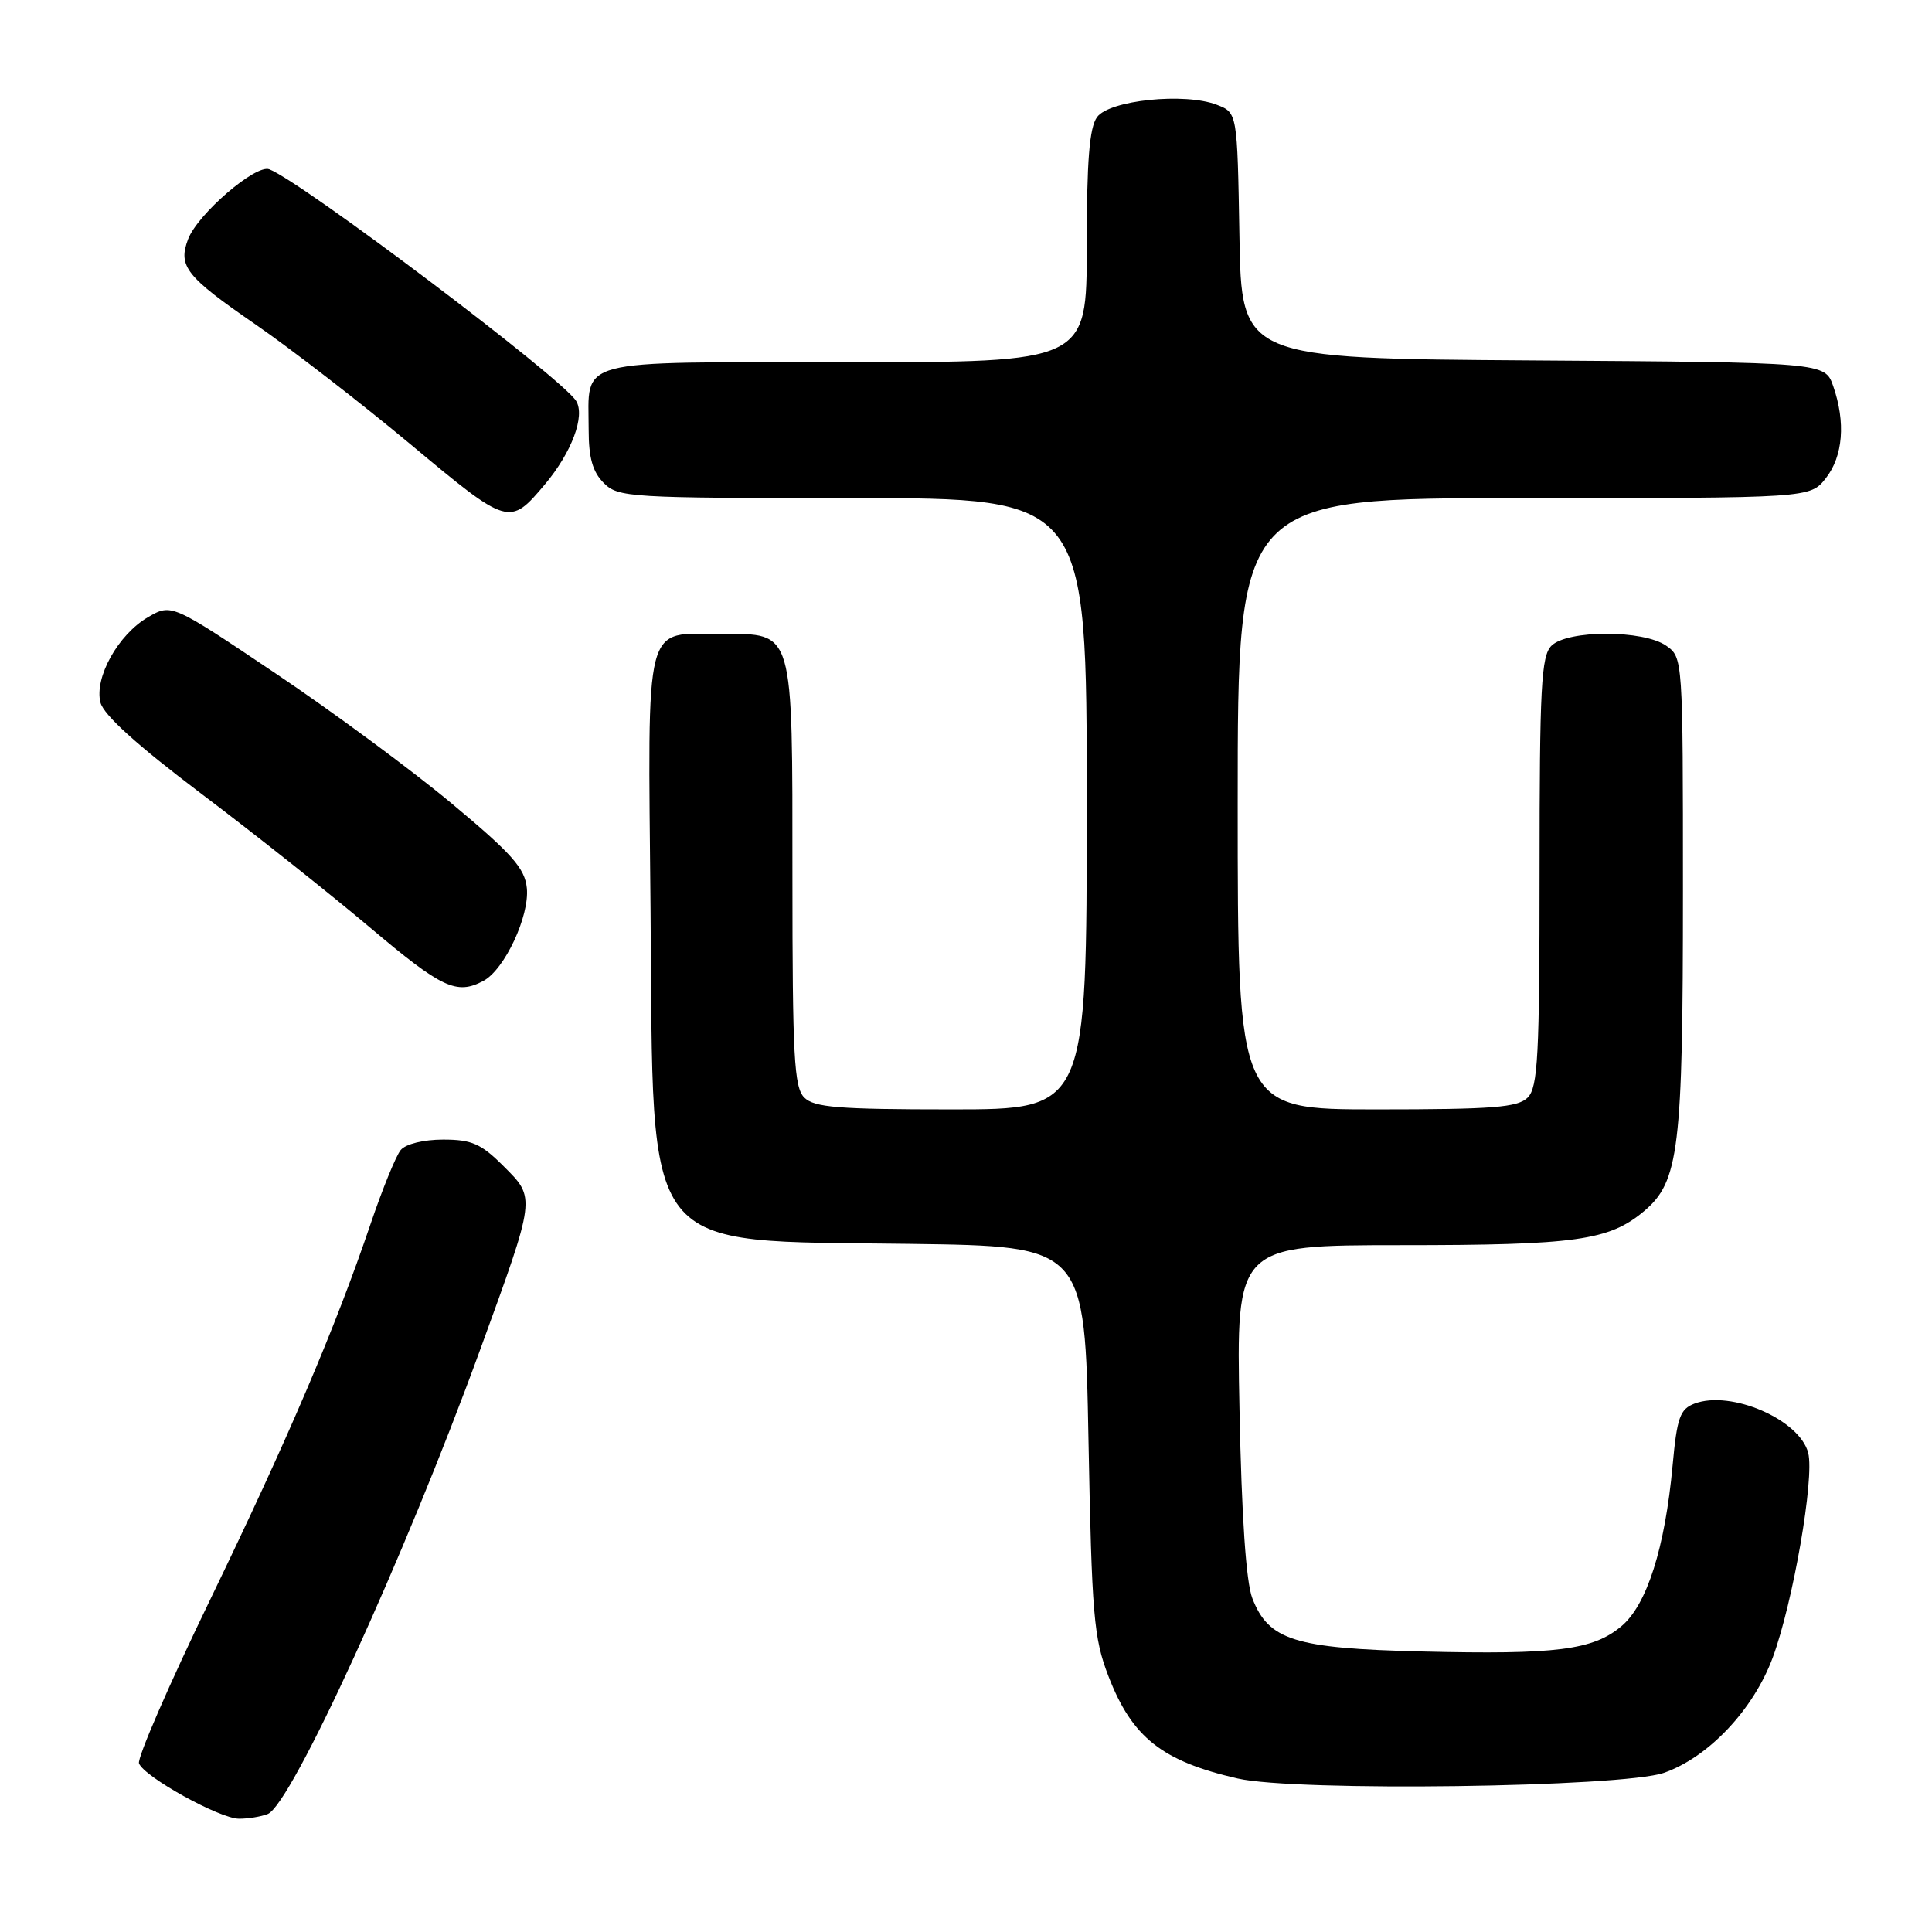 <?xml version="1.0" encoding="UTF-8" standalone="no"?>
<!DOCTYPE svg PUBLIC "-//W3C//DTD SVG 1.1//EN" "http://www.w3.org/Graphics/SVG/1.1/DTD/svg11.dtd" >
<svg xmlns="http://www.w3.org/2000/svg" xmlns:xlink="http://www.w3.org/1999/xlink" version="1.1" viewBox="0 0 256 256">
 <g >
 <path fill="currentColor"
d=" M 35.47 240.37 C 38.58 239.18 53.62 206.32 63.61 178.88 C 71.05 158.45 71.00 158.80 66.72 154.52 C 63.74 151.54 62.51 151.00 58.72 151.00 C 56.14 151.00 53.76 151.58 53.10 152.38 C 52.47 153.14 50.68 157.53 49.12 162.13 C 44.38 176.10 38.23 190.49 27.85 211.96 C 22.40 223.21 18.16 232.97 18.42 233.66 C 19.11 235.45 29.10 240.98 31.67 240.99 C 32.86 241.00 34.57 240.72 35.47 240.37 Z  M 220.48 234.91 C 226.39 232.85 232.34 226.54 234.90 219.63 C 237.59 212.33 240.44 195.89 239.60 192.53 C 238.49 188.11 229.36 184.15 224.52 185.99 C 222.61 186.72 222.21 187.84 221.63 194.17 C 220.62 205.11 218.23 212.63 214.86 215.47 C 211.08 218.65 206.24 219.26 188.38 218.83 C 171.53 218.42 168.10 217.34 165.94 211.78 C 165.11 209.63 164.52 201.00 164.24 186.75 C 163.80 165.00 163.80 165.00 185.65 164.99 C 208.84 164.99 213.21 164.38 217.85 160.48 C 222.48 156.58 223.00 152.28 223.00 118.11 C 223.00 87.21 222.99 87.11 220.78 85.56 C 217.75 83.44 207.69 83.45 205.57 85.57 C 204.22 86.93 204.00 91.05 204.00 115.50 C 204.00 139.95 203.78 144.07 202.43 145.43 C 201.11 146.74 197.85 147.00 182.43 147.00 C 164.00 147.00 164.00 147.00 164.00 106.50 C 164.00 66.00 164.00 66.00 201.93 66.00 C 239.85 66.00 239.85 66.00 241.93 63.37 C 244.22 60.45 244.58 55.96 242.91 51.16 C 241.81 48.02 241.81 48.02 203.16 47.76 C 164.50 47.50 164.50 47.50 164.23 31.22 C 163.95 14.93 163.95 14.93 161.23 13.88 C 156.98 12.24 147.01 13.27 145.37 15.51 C 144.35 16.90 144.00 21.33 144.00 32.69 C 144.00 48.00 144.00 48.00 112.04 48.00 C 75.62 48.00 78.00 47.38 78.00 56.93 C 78.00 60.67 78.53 62.53 80.00 64.00 C 81.91 65.91 83.33 66.00 113.00 66.00 C 144.00 66.00 144.00 66.00 144.00 106.50 C 144.00 147.00 144.00 147.00 126.07 147.00 C 111.11 147.00 107.88 146.74 106.57 145.43 C 105.22 144.08 105.00 140.01 105.00 116.15 C 105.00 83.10 105.26 84.00 95.63 84.00 C 85.19 84.00 85.85 81.43 86.20 120.52 C 86.61 167.03 84.50 164.32 120.62 164.82 C 143.75 165.13 143.75 165.13 144.23 190.82 C 144.67 214.02 144.92 217.04 146.87 222.09 C 150.00 230.22 153.98 233.37 164.00 235.66 C 171.69 237.42 214.92 236.84 220.48 234.91 Z  M 64.06 129.97 C 66.86 128.47 70.17 121.40 69.81 117.69 C 69.55 115.06 67.87 113.15 59.88 106.49 C 54.59 102.07 44.07 94.30 36.50 89.22 C 22.73 79.97 22.73 79.97 19.61 81.78 C 15.66 84.08 12.48 89.78 13.31 93.08 C 13.72 94.73 18.18 98.76 26.71 105.20 C 33.75 110.51 43.77 118.47 49.00 122.88 C 58.55 130.95 60.50 131.87 64.06 129.97 Z  M 72.22 64.16 C 75.76 59.94 77.56 55.12 76.34 53.13 C 74.47 50.10 40.05 24.11 35.68 22.43 C 33.88 21.74 26.19 28.36 24.92 31.70 C 23.56 35.28 24.65 36.65 33.87 43.00 C 38.61 46.27 47.87 53.43 54.44 58.91 C 67.40 69.72 67.51 69.75 72.22 64.16 Z "/>
</g>
</svg>